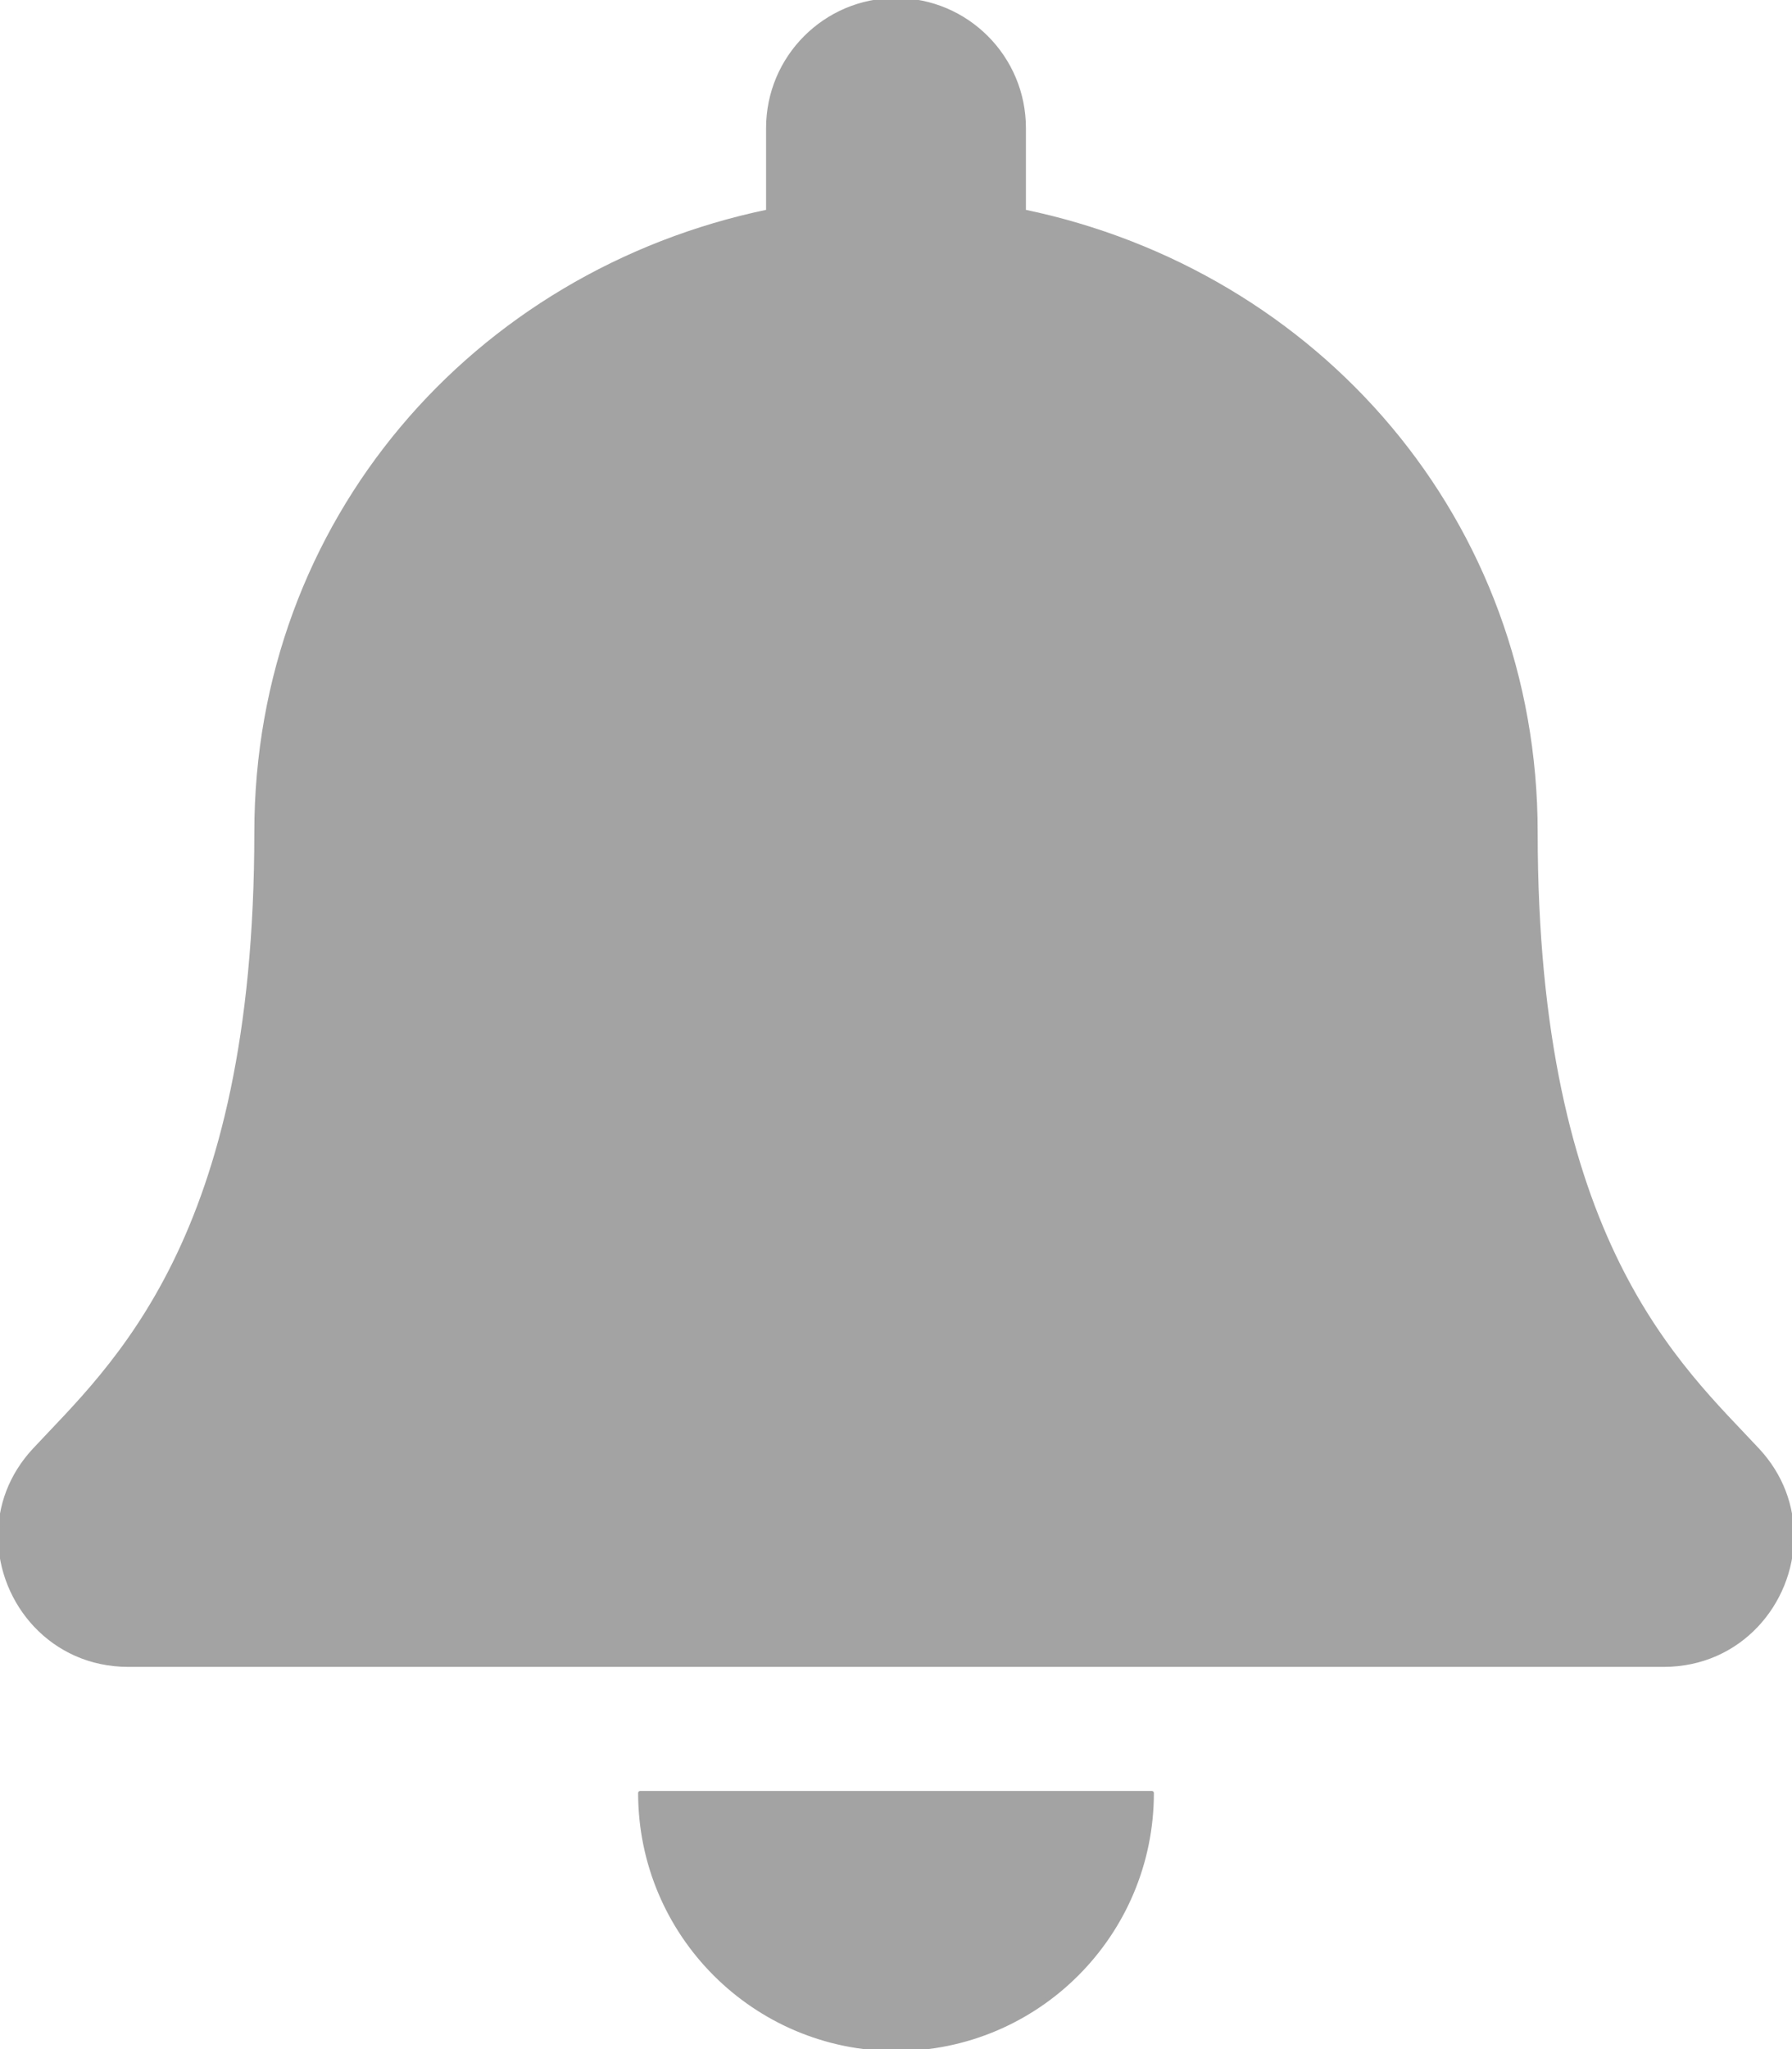 <?xml version="1.0" encoding="UTF-8" standalone="no"?>
<!DOCTYPE svg PUBLIC "-//W3C//DTD SVG 1.1//EN" "http://www.w3.org/Graphics/SVG/1.1/DTD/svg11.dtd">
<svg width="100%" height="100%" viewBox="0 0 448 512" version="1.1" xmlns="http://www.w3.org/2000/svg" xmlns:xlink="http://www.w3.org/1999/xlink" xml:space="preserve" xmlns:serif="http://www.serif.com/" style="fill-rule:evenodd;clip-rule:evenodd;stroke-linejoin:round;stroke-miterlimit:1.414;">
    <path d="M224,512C259.32,512 287.97,483.35 287.97,448L160.03,448C160.03,483.35 188.68,512 224,512ZM439.39,362.29C420.07,341.53 383.92,310.3 383.92,208C383.92,130.3 329.44,68.1 255.98,52.84L255.98,32C255.98,14.33 241.66,0 224,0C206.34,0 192.02,14.33 192.02,32L192.02,52.84C118.56,68.1 64.08,130.3 64.08,208C64.08,310.3 27.93,341.53 8.61,362.29C2.61,368.74 -0.05,376.45 0,384C0.11,400.4 12.98,416 32.1,416L415.9,416C435.02,416 447.9,400.4 448,384C448.05,376.45 445.39,368.73 439.39,362.29Z" style="fill:rgb(163,163,163);fill-rule:nonzero;stroke:rgb(163,163,163);stroke-width:1px;"/>
</svg>
